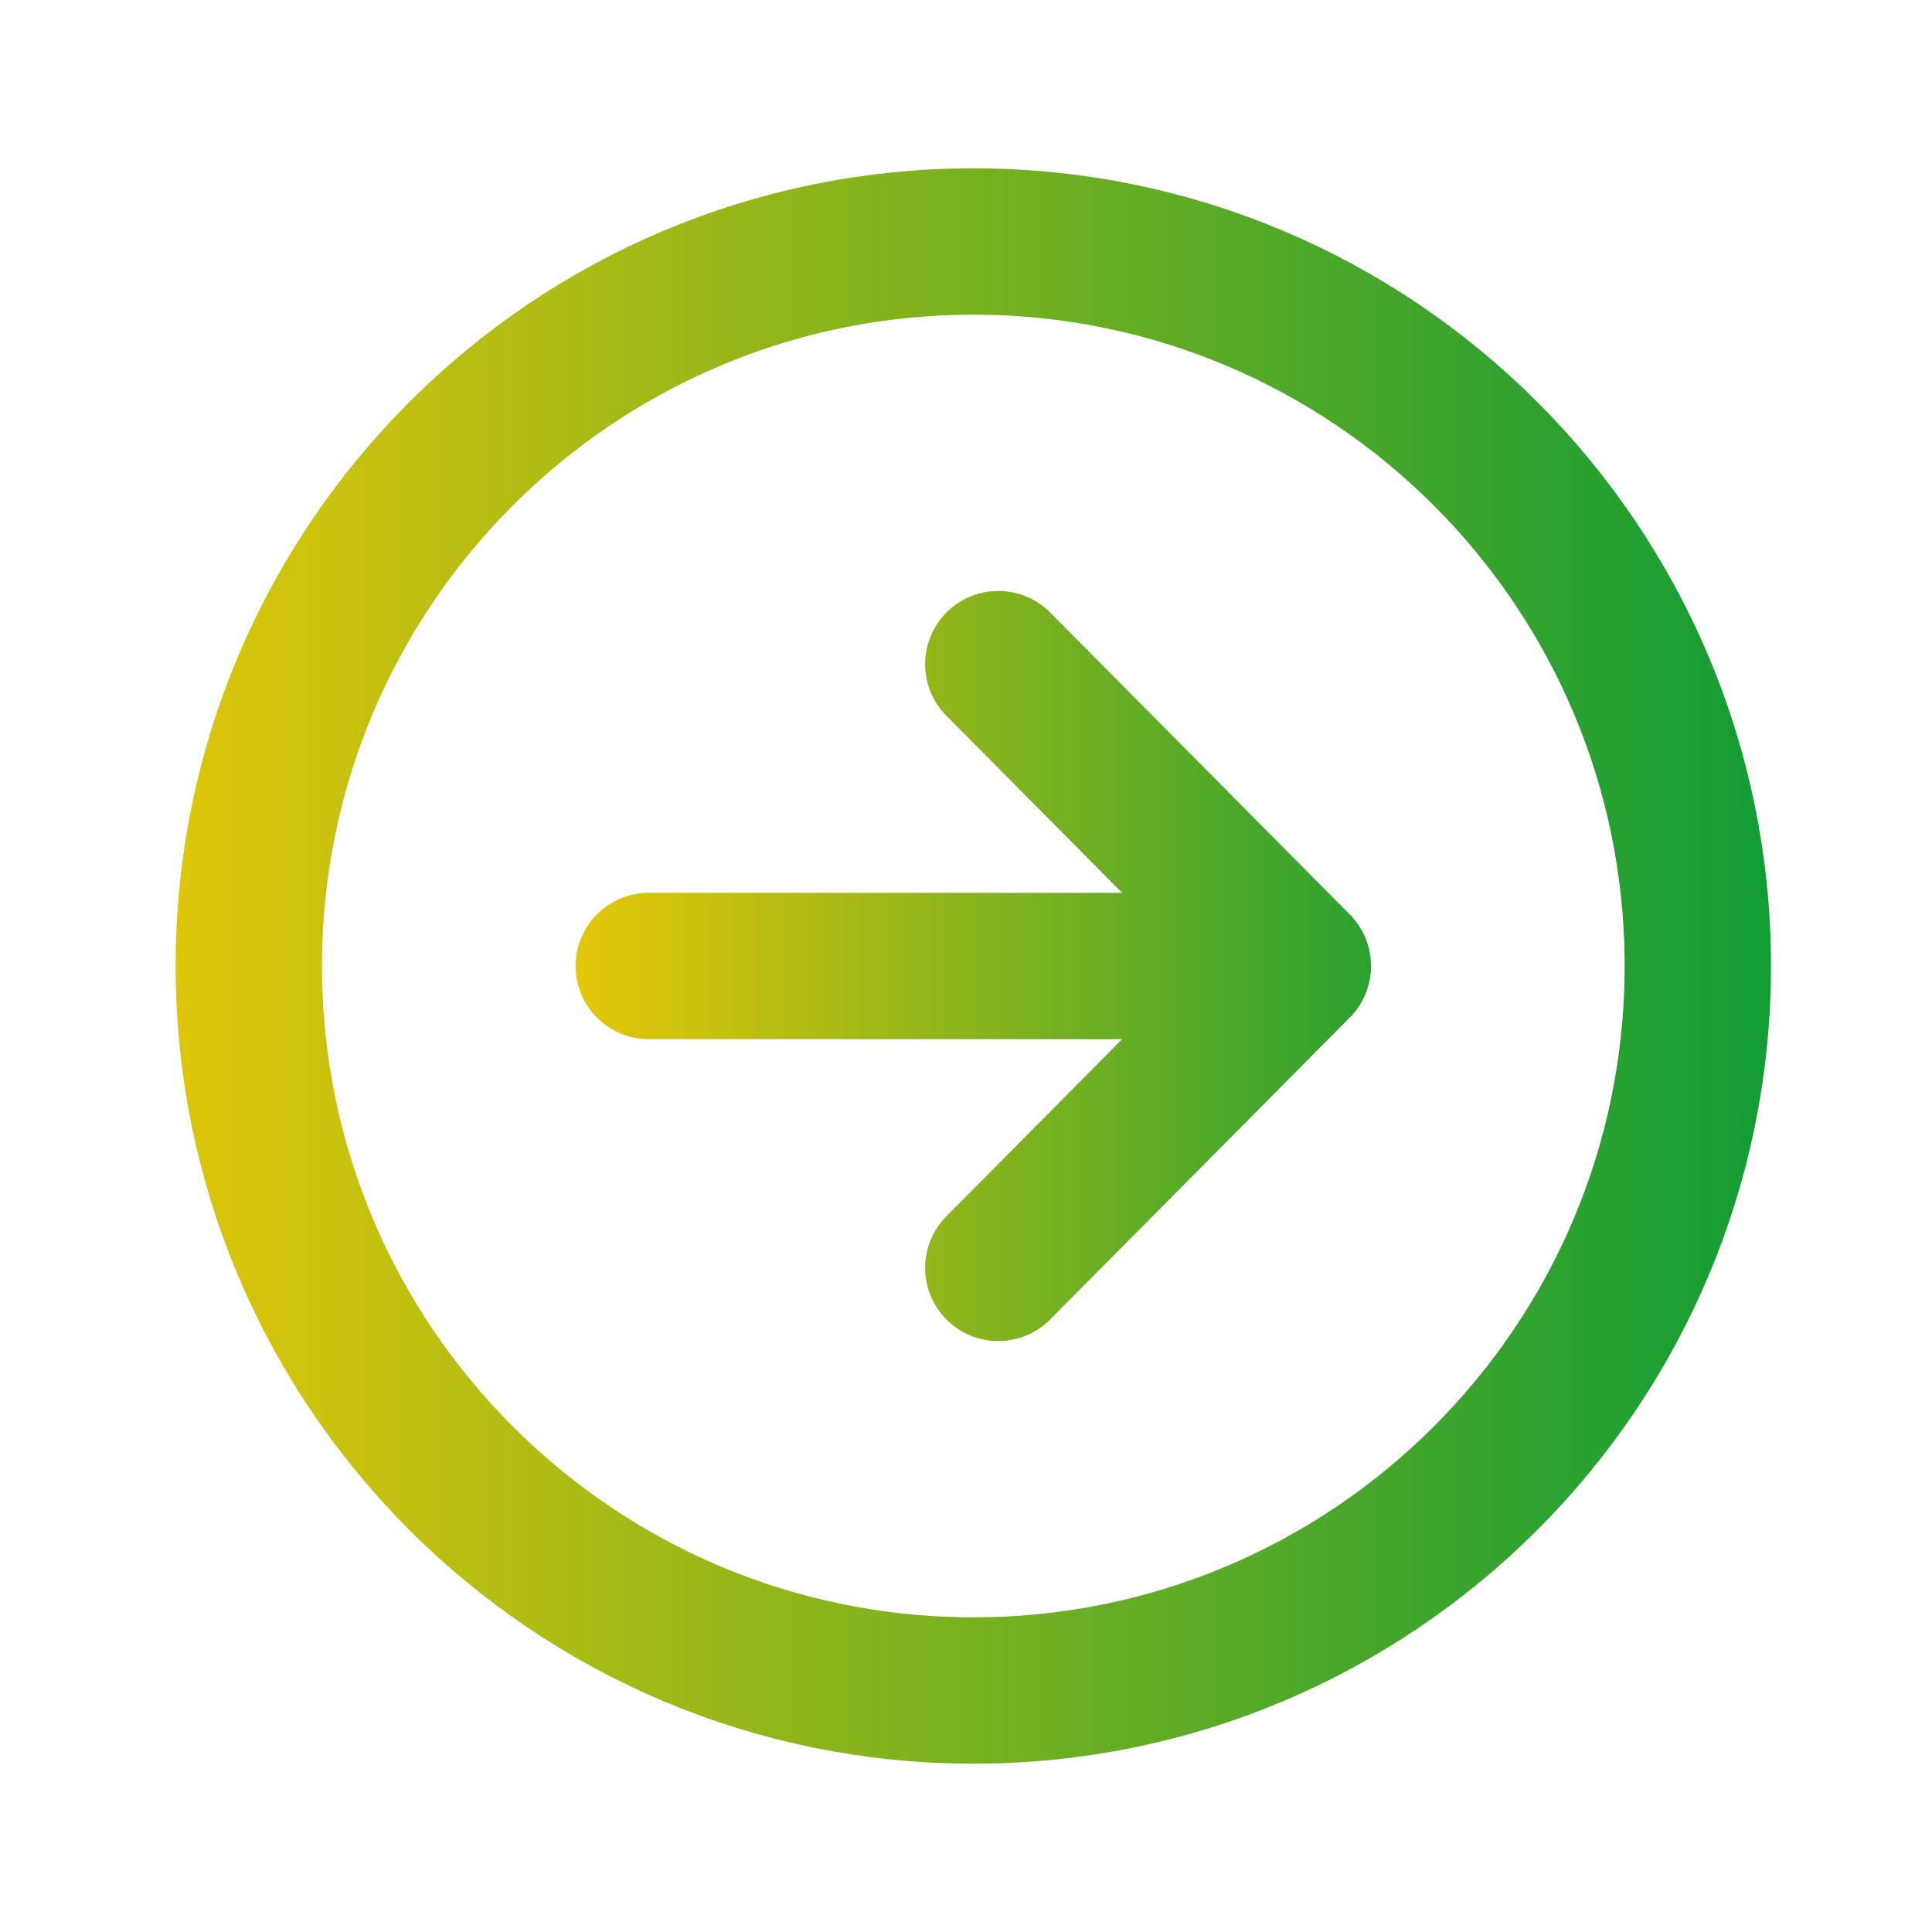 <svg xmlns="http://www.w3.org/2000/svg" width="66" height="66" viewBox="0 0 66 66" fill="none">
<path d="M34.103 43.312L44.336 33L34.103 22.688M42.914 33H22.164" stroke="url(#paint0_linear_998_1721)" stroke-width="5" stroke-linecap="round" stroke-linejoin="round"/>
<path d="M8.5 33C8.5 19.336 19.586 8.25 33.25 8.25C46.914 8.25 58 19.336 58 33C58 46.664 46.914 57.75 33.25 57.75C19.586 57.75 8.5 46.664 8.5 33Z" stroke="url(#paint1_linear_998_1721)" stroke-width="5" stroke-miterlimit="10"/>
<defs>
<linearGradient id="paint0_linear_998_1721" x1="16" y1="33" x2="53" y2="33" gradientUnits="userSpaceOnUse">
<stop stop-color="#FFCC03"/>
<stop offset="1" stop-color="#019939"/>
</linearGradient>
<linearGradient id="paint1_linear_998_1721" x1="-3" y1="33" x2="65" y2="33" gradientUnits="userSpaceOnUse">
<stop stop-color="#FFCC03"/>
<stop offset="1" stop-color="#019939"/>
</linearGradient>
</defs>
</svg>